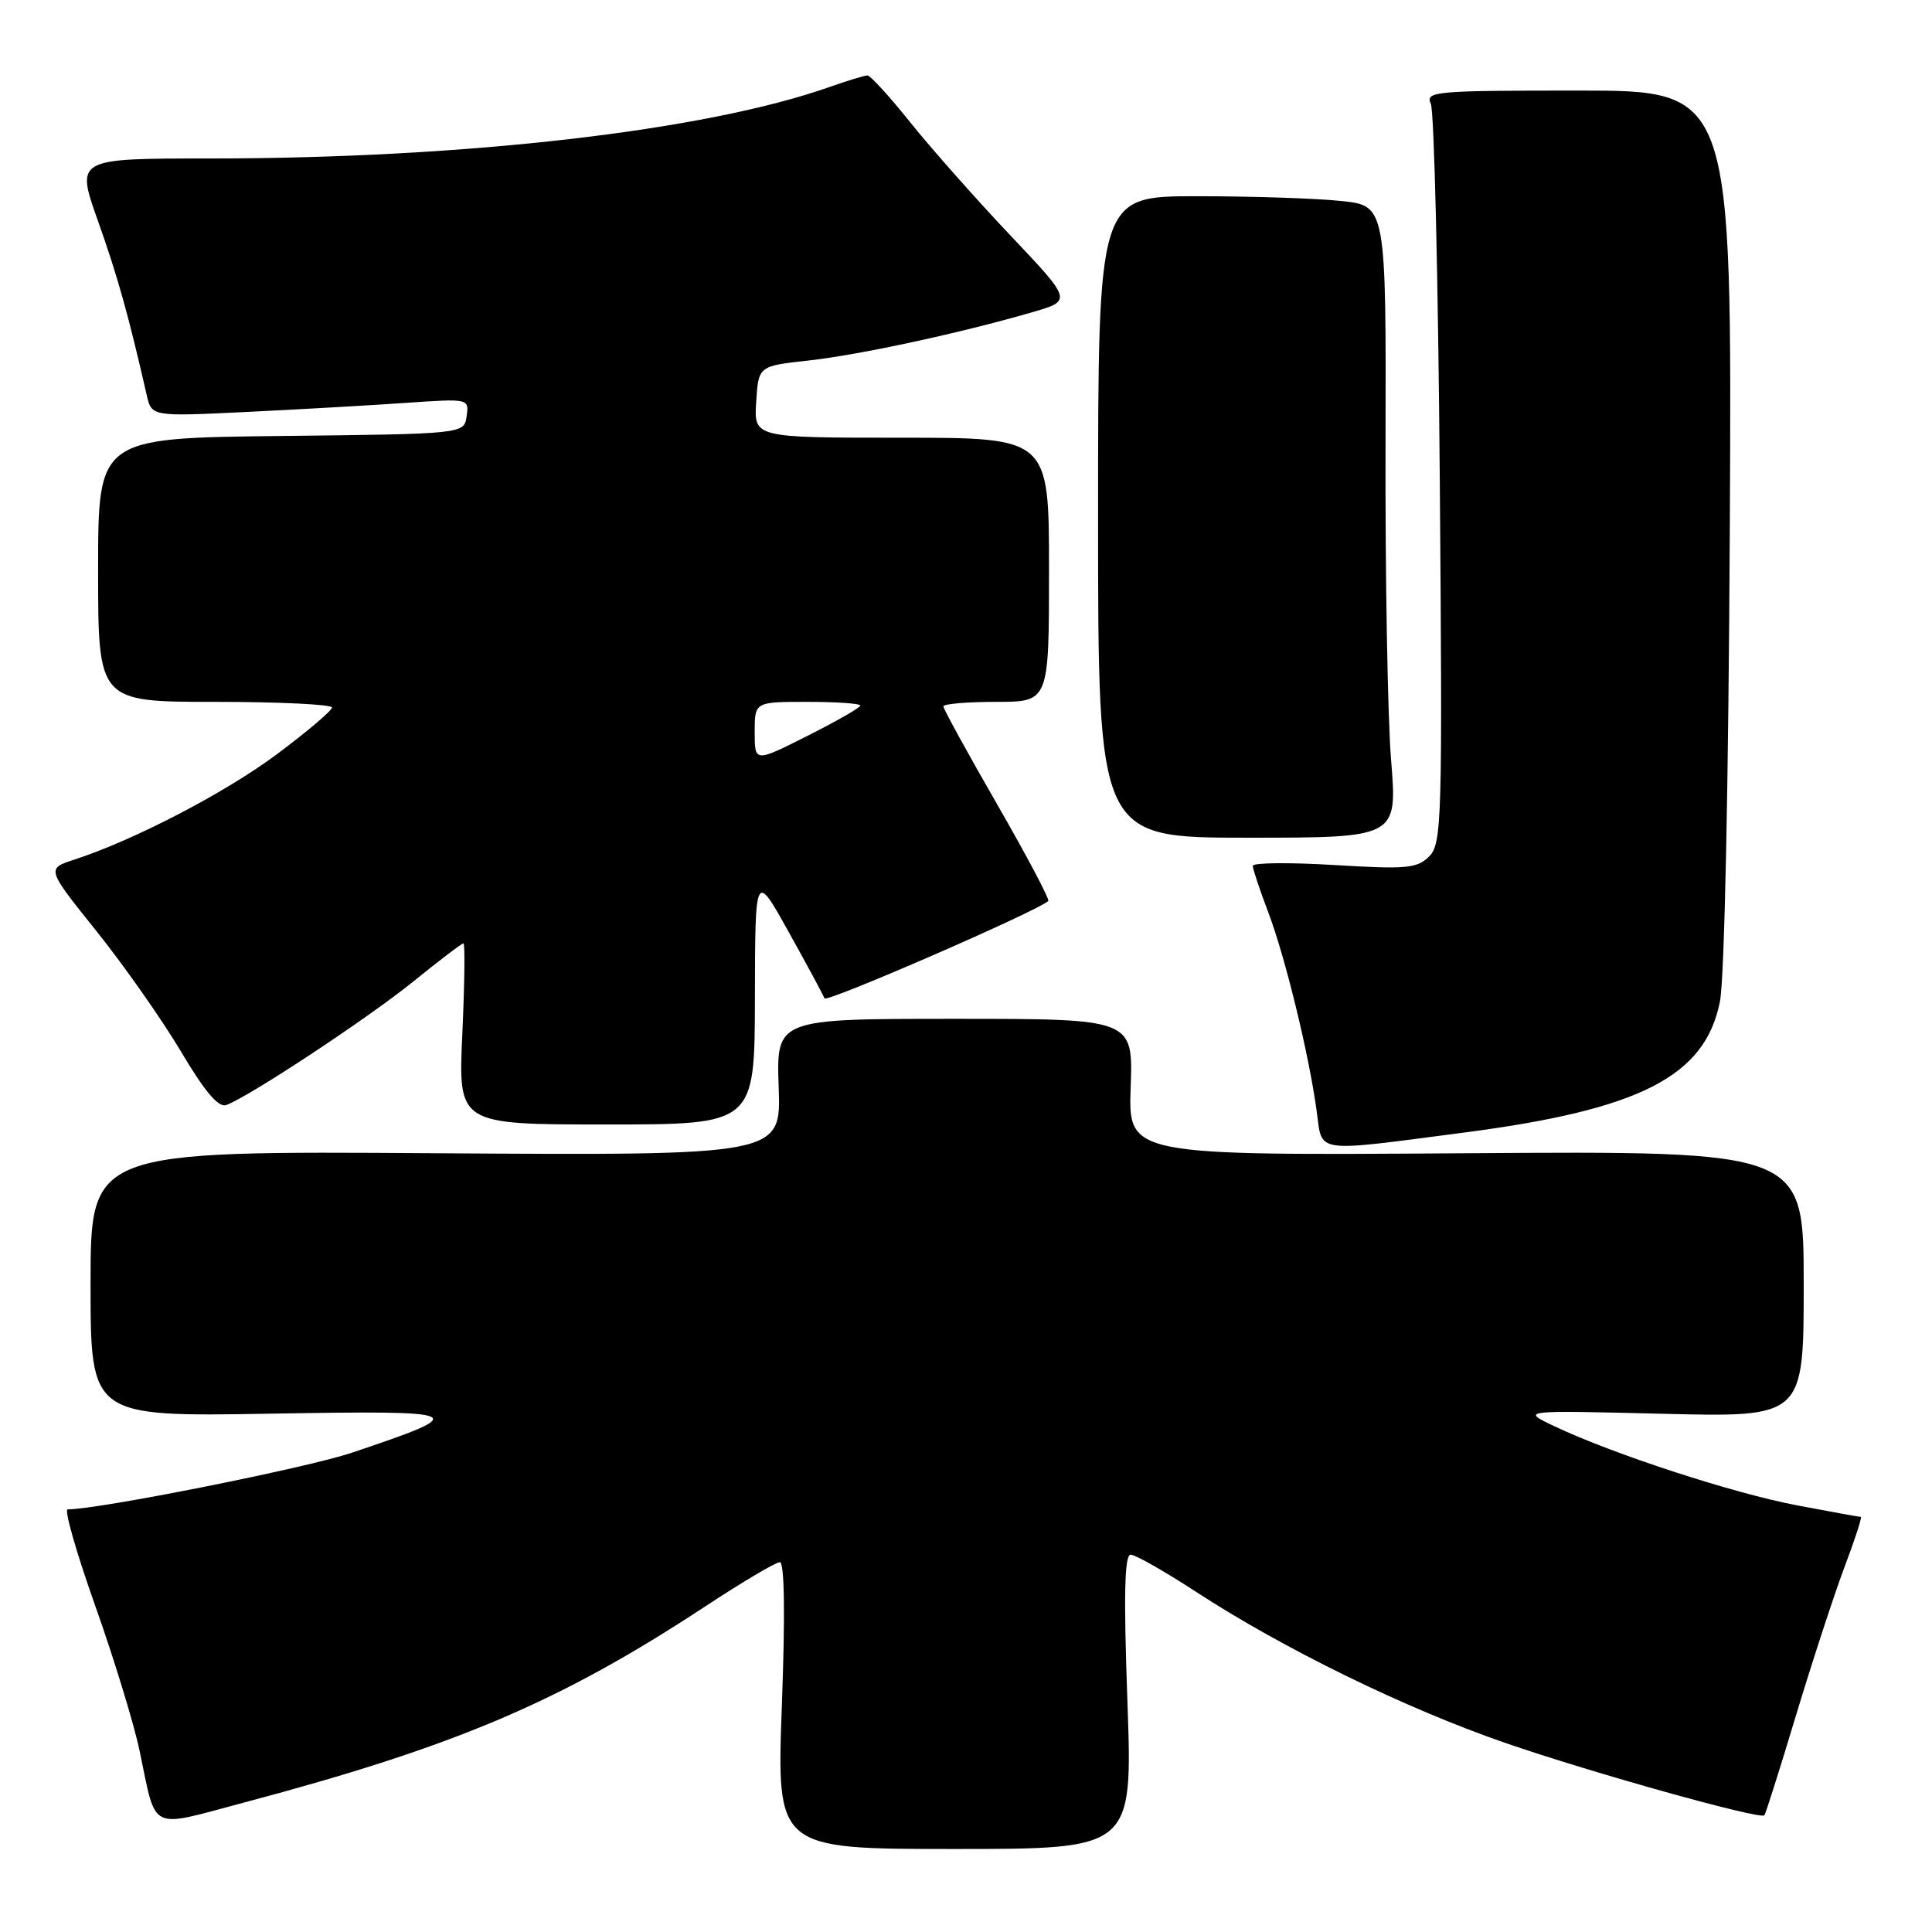 <?xml version="1.0" encoding="UTF-8" standalone="no"?>
<!DOCTYPE svg PUBLIC "-//W3C//DTD SVG 1.1//EN" "http://www.w3.org/Graphics/SVG/1.1/DTD/svg11.dtd" >
<svg xmlns="http://www.w3.org/2000/svg" xmlns:xlink="http://www.w3.org/1999/xlink" version="1.1" viewBox="0 0 256 256">
 <g >
 <path fill="currentColor"
d=" M 149.39 225.50 C 148.88 211.33 149.00 206.00 149.82 206.00 C 150.43 206.00 154.32 208.21 158.46 210.91 C 170.03 218.46 186.27 226.40 199.50 230.96 C 210.97 234.92 233.18 241.12 233.79 240.54 C 233.94 240.39 235.84 234.41 237.99 227.26 C 240.15 220.11 243.04 211.28 244.41 207.63 C 245.79 203.98 246.76 201.00 246.57 201.00 C 246.38 201.00 242.56 200.31 238.08 199.46 C 229.62 197.85 213.79 192.69 206.00 189.00 C 201.50 186.87 201.50 186.87 220.25 187.33 C 239.00 187.80 239.00 187.80 239.00 170.15 C 239.00 152.50 239.00 152.50 194.25 152.81 C 149.50 153.12 149.50 153.12 149.82 144.06 C 150.14 135.00 150.14 135.00 126.50 135.00 C 102.86 135.00 102.86 135.00 103.18 144.06 C 103.50 153.11 103.50 153.11 57.75 152.81 C 12.00 152.50 12.00 152.50 12.00 170.11 C 12.00 187.72 12.00 187.72 35.75 187.32 C 62.15 186.87 62.65 187.11 46.60 192.50 C 40.55 194.53 13.10 200.00 8.96 200.00 C 8.48 200.00 10.12 205.74 12.61 212.75 C 15.10 219.76 17.75 228.43 18.50 232.00 C 20.78 242.85 19.56 242.24 32.32 238.85 C 60.36 231.40 74.21 225.51 93.43 212.87 C 98.33 209.64 102.79 207.00 103.33 207.00 C 103.95 207.00 104.05 213.83 103.60 226.00 C 102.90 245.00 102.90 245.00 126.49 245.00 C 150.08 245.00 150.08 245.00 149.39 225.50 Z  M 194.00 150.07 C 217.34 147.03 225.95 142.62 227.90 132.70 C 228.51 129.63 229.04 103.79 229.21 69.75 C 229.50 12.00 229.50 12.00 209.14 12.00 C 190.11 12.00 188.84 12.11 189.59 13.75 C 190.04 14.71 190.57 37.14 190.78 63.60 C 191.14 108.78 191.06 111.80 189.37 113.48 C 187.78 115.07 186.37 115.20 176.79 114.62 C 170.86 114.26 166.00 114.31 166.00 114.73 C 166.00 115.15 166.93 117.93 168.06 120.91 C 170.30 126.81 173.45 139.73 174.47 147.25 C 175.24 152.89 173.88 152.69 194.00 150.07 Z  M 100.03 132.25 C 100.06 115.50 100.06 115.50 104.51 123.50 C 106.96 127.90 109.09 131.85 109.25 132.29 C 109.47 132.91 137.34 120.79 138.90 119.39 C 139.12 119.20 136.08 113.45 132.15 106.62 C 128.22 99.79 125.00 93.93 125.00 93.60 C 125.00 93.27 128.15 93.00 132.00 93.00 C 139.00 93.00 139.00 93.00 139.00 75.50 C 139.00 58.00 139.00 58.00 119.45 58.00 C 99.89 58.00 99.89 58.00 100.20 53.25 C 100.50 48.50 100.50 48.50 107.14 47.77 C 113.90 47.02 127.24 44.14 136.78 41.37 C 142.07 39.84 142.07 39.84 133.88 31.19 C 129.37 26.43 123.43 19.72 120.66 16.27 C 117.90 12.82 115.33 10.00 114.95 10.00 C 114.56 10.00 112.31 10.68 109.94 11.52 C 93.48 17.33 61.74 20.99 27.77 21.00 C 10.04 21.00 10.04 21.00 12.97 29.25 C 15.56 36.51 17.04 41.82 19.44 52.35 C 20.09 55.20 20.09 55.20 32.79 54.58 C 39.78 54.24 49.25 53.70 53.83 53.38 C 62.14 52.81 62.16 52.81 61.83 55.15 C 61.50 57.50 61.50 57.50 37.25 57.77 C 13.00 58.04 13.00 58.04 13.00 75.52 C 13.00 93.00 13.00 93.00 28.50 93.00 C 37.03 93.00 43.99 93.34 43.99 93.75 C 43.98 94.16 40.72 96.93 36.74 99.90 C 29.86 105.04 17.81 111.31 9.83 113.91 C 6.15 115.11 6.15 115.11 12.83 123.44 C 16.50 128.03 21.52 135.19 24.00 139.37 C 27.14 144.66 28.95 146.79 29.98 146.42 C 32.98 145.34 48.68 134.97 54.76 130.06 C 58.20 127.27 61.19 125.00 61.41 125.00 C 61.63 125.00 61.56 130.40 61.26 137.00 C 60.71 149.00 60.71 149.00 80.35 149.00 C 100.00 149.00 100.00 149.00 100.03 132.25 Z  M 184.33 100.75 C 183.87 95.11 183.54 76.27 183.59 58.88 C 183.67 27.25 183.67 27.25 177.69 26.63 C 174.40 26.28 165.81 26.00 158.60 26.00 C 145.50 26.00 145.50 26.00 145.50 68.50 C 145.50 111.00 145.50 111.00 165.33 111.00 C 185.16 111.00 185.16 111.00 184.33 100.75 Z  M 100.00 97.01 C 100.00 93.00 100.00 93.00 107.00 93.00 C 110.85 93.00 114.00 93.22 114.00 93.49 C 114.00 93.76 110.85 95.56 107.00 97.50 C 100.00 101.03 100.00 101.03 100.00 97.01 Z "/>
</g>
</svg>